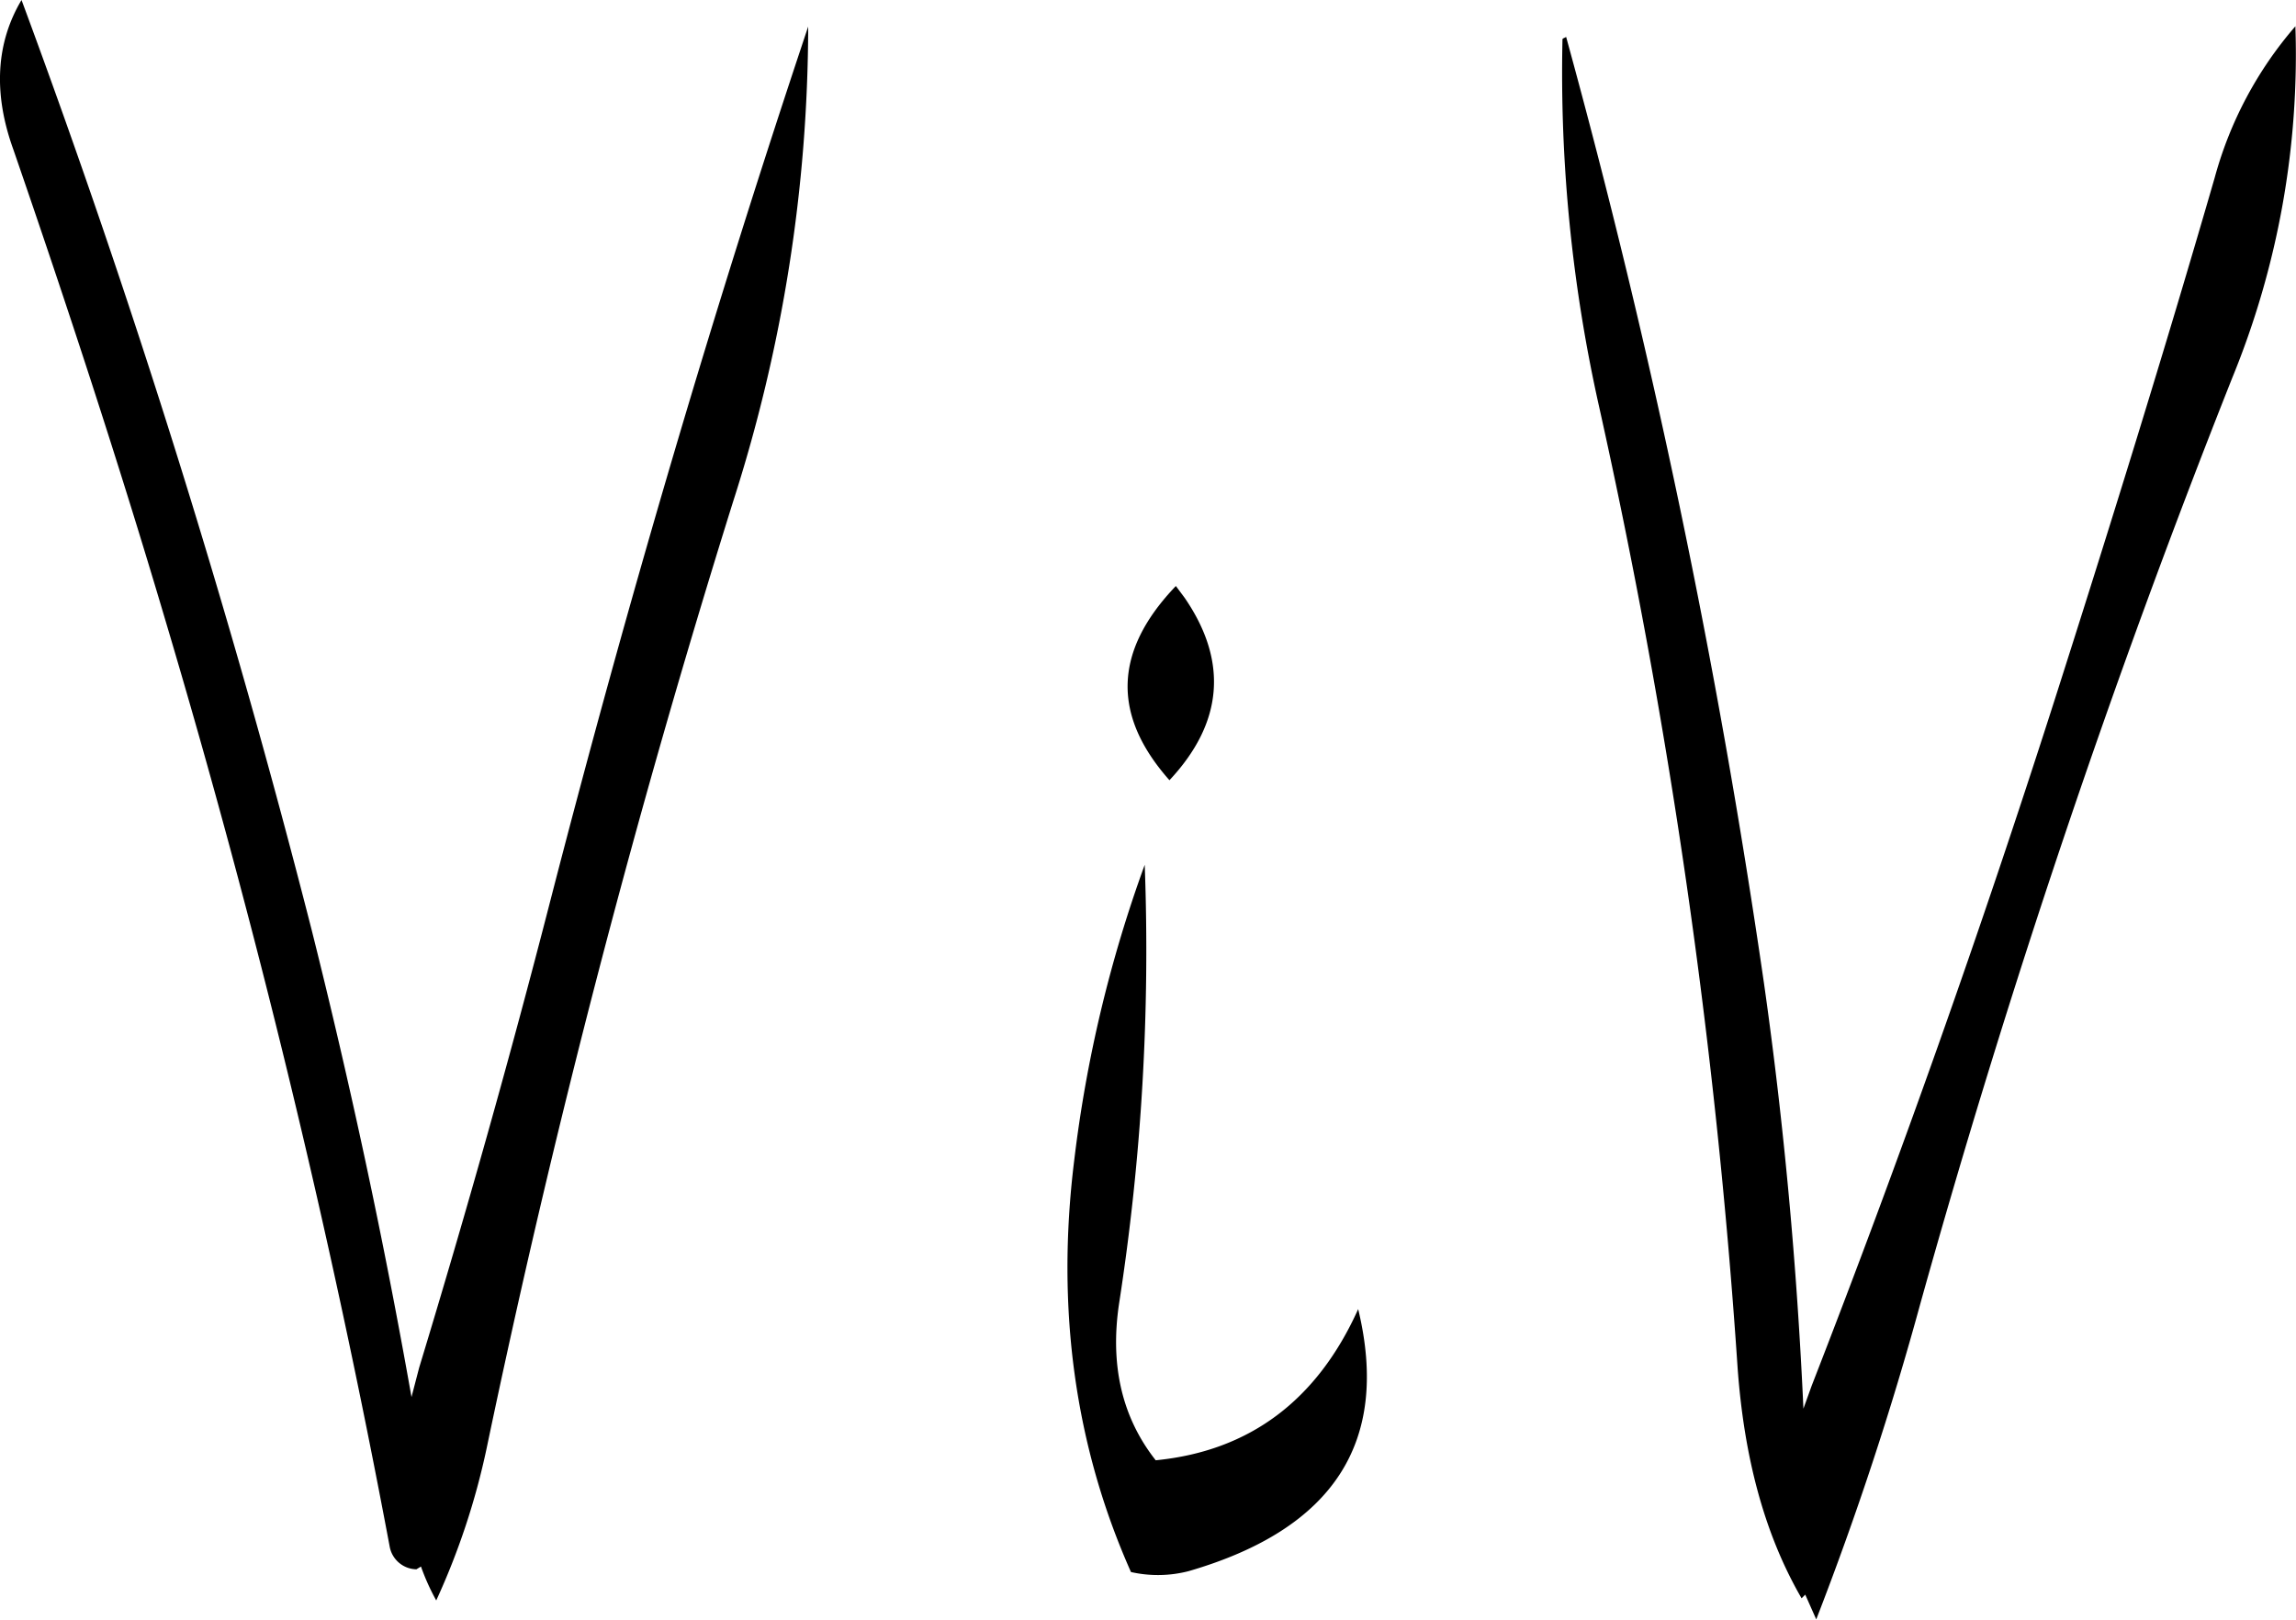 <svg id="Layer_1" data-name="Layer 1" xmlns="http://www.w3.org/2000/svg" viewBox="0 0 300.74 212.16"><defs><style>.cls-1{fill-rule:evenodd;}</style></defs><path class="cls-1" d="M297.72,362.88a301.62,301.62,0,0,0,3.36-57.48,172.89,172.89,0,0,0-9.24,38.76c-2.4,19.44.12,37.44,7.44,53.88a16.05,16.05,0,0,0,7.56-.12c19-5.52,26.4-16.92,22.2-34.32-5.4,12-14.28,18.6-26.52,19.8C298.08,377.76,296.52,370.92,297.72,362.88Zm7.44-94c-8.16,8.52-8.4,16.92-.84,25.44,7.08-7.56,7.68-15.6,2-23.88ZM152.88,211.68c7.08,20.52,13.8,41,19.92,61.68A1202,1202,0,0,1,202.2,394.8a3.62,3.62,0,0,0,3.48,2.88l.6-.36a29.73,29.73,0,0,0,2,4.44,94.66,94.66,0,0,0,6.6-19.92q13.14-62.82,32.28-124A204.47,204.47,0,0,0,257,195.6Q238.5,250.86,223.2,310.2c-5.28,20.52-11,40.8-17.16,61.08l-1,3.84q-5.4-30.6-13.08-61.2a1213.92,1213.92,0,0,0-38-121.8C150.6,197.76,150.24,204.36,152.88,211.68Zm202.92-14.4a199.75,199.75,0,0,0,4.8,48.12A836.3,836.3,0,0,1,378.72,371c.84,12.12,3.6,22.2,8.4,30.48l.48-.48,1.44,3.24a420,420,0,0,0,13.68-41.52,1216,1216,0,0,1,40.8-121.08,111.67,111.67,0,0,0,8.28-46.08,50.51,50.51,0,0,0-10.56,19.8c-6.6,22.8-13.68,45.6-21,68.52q-14.58,45.54-31.8,89.76l-1.08,3c-.84-18.48-2.52-37.08-5.16-55.68a1018.75,1018.75,0,0,0-25.92-124C355.92,197.16,355.8,197.16,355.8,197.28Z" transform="translate(-151.14 -192.12)"/></svg>